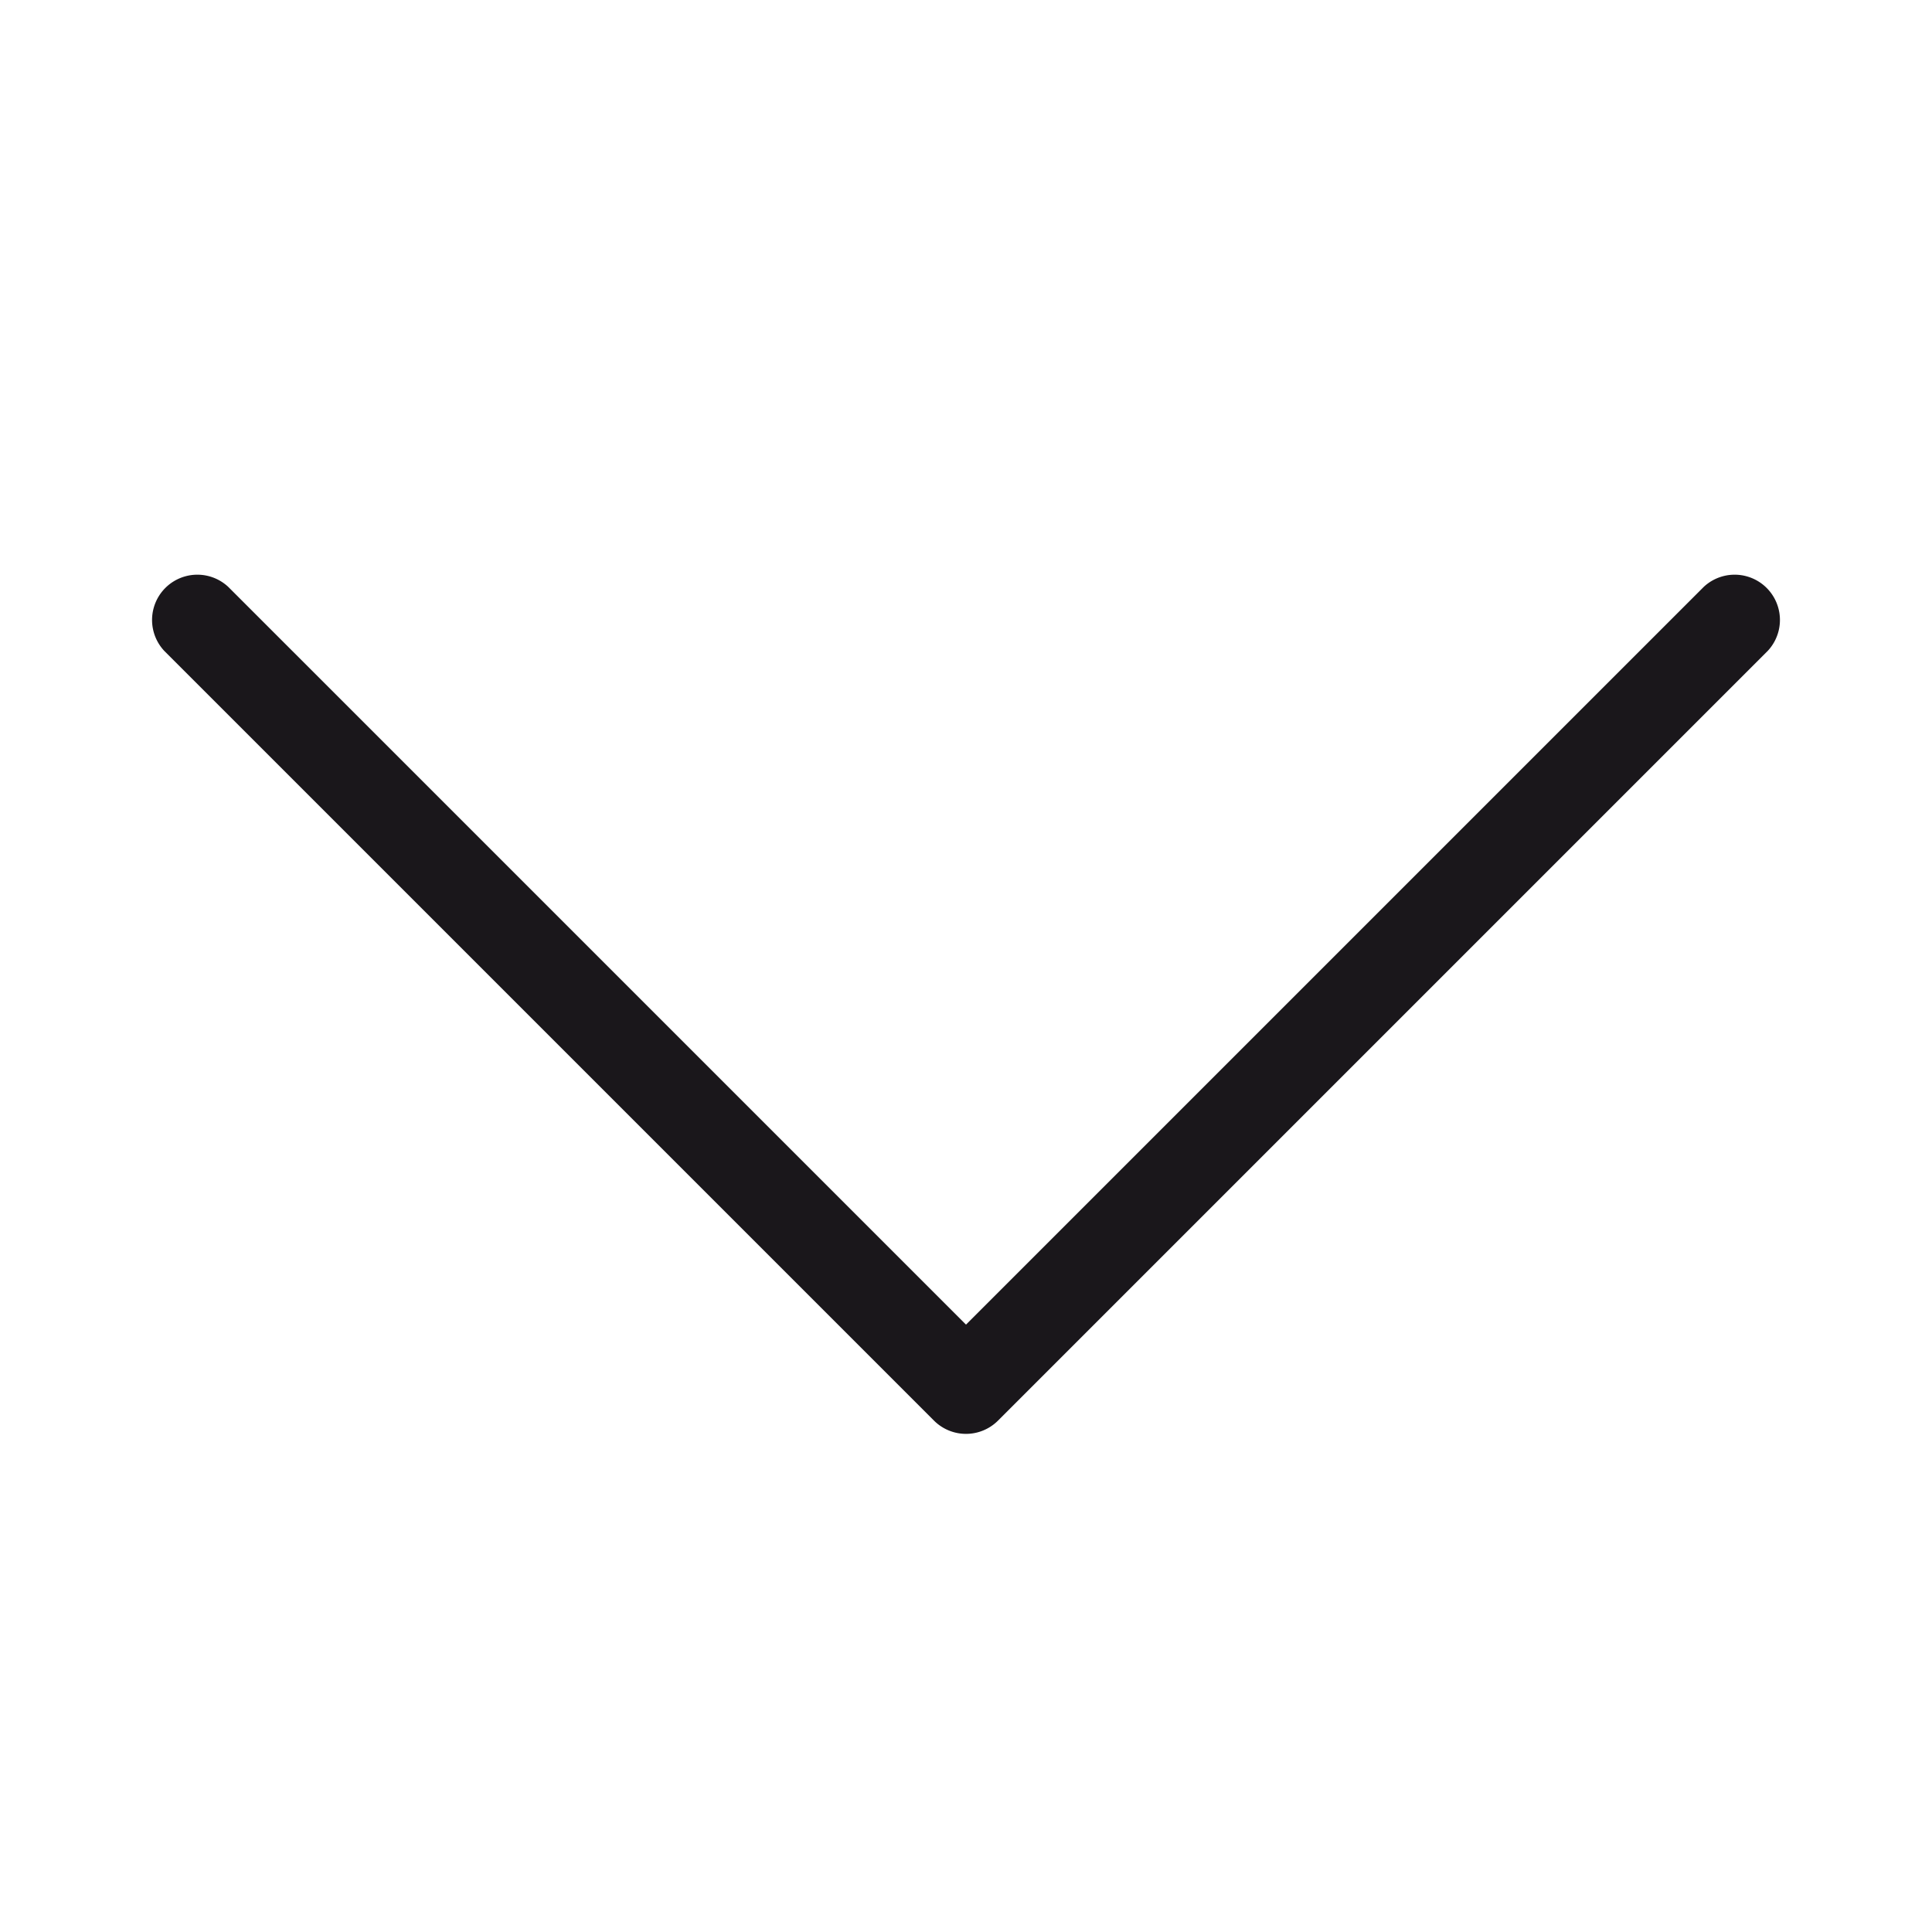 <svg xmlns="http://www.w3.org/2000/svg" width="64" height="64" viewBox="0 0 64 64"><defs><style>.a{fill:#1a171b;}</style></defs><title>caret down</title><path class="a" d="M58.56,21.56l-25.5,25.5a1.5,1.5,0,0,1-2.12,0L5.44,21.56a1.5,1.5,0,0,1,2.12-2.12L32,43.88,56.44,19.44a1.5,1.5,0,0,1,2.12,2.12Z"/></svg>